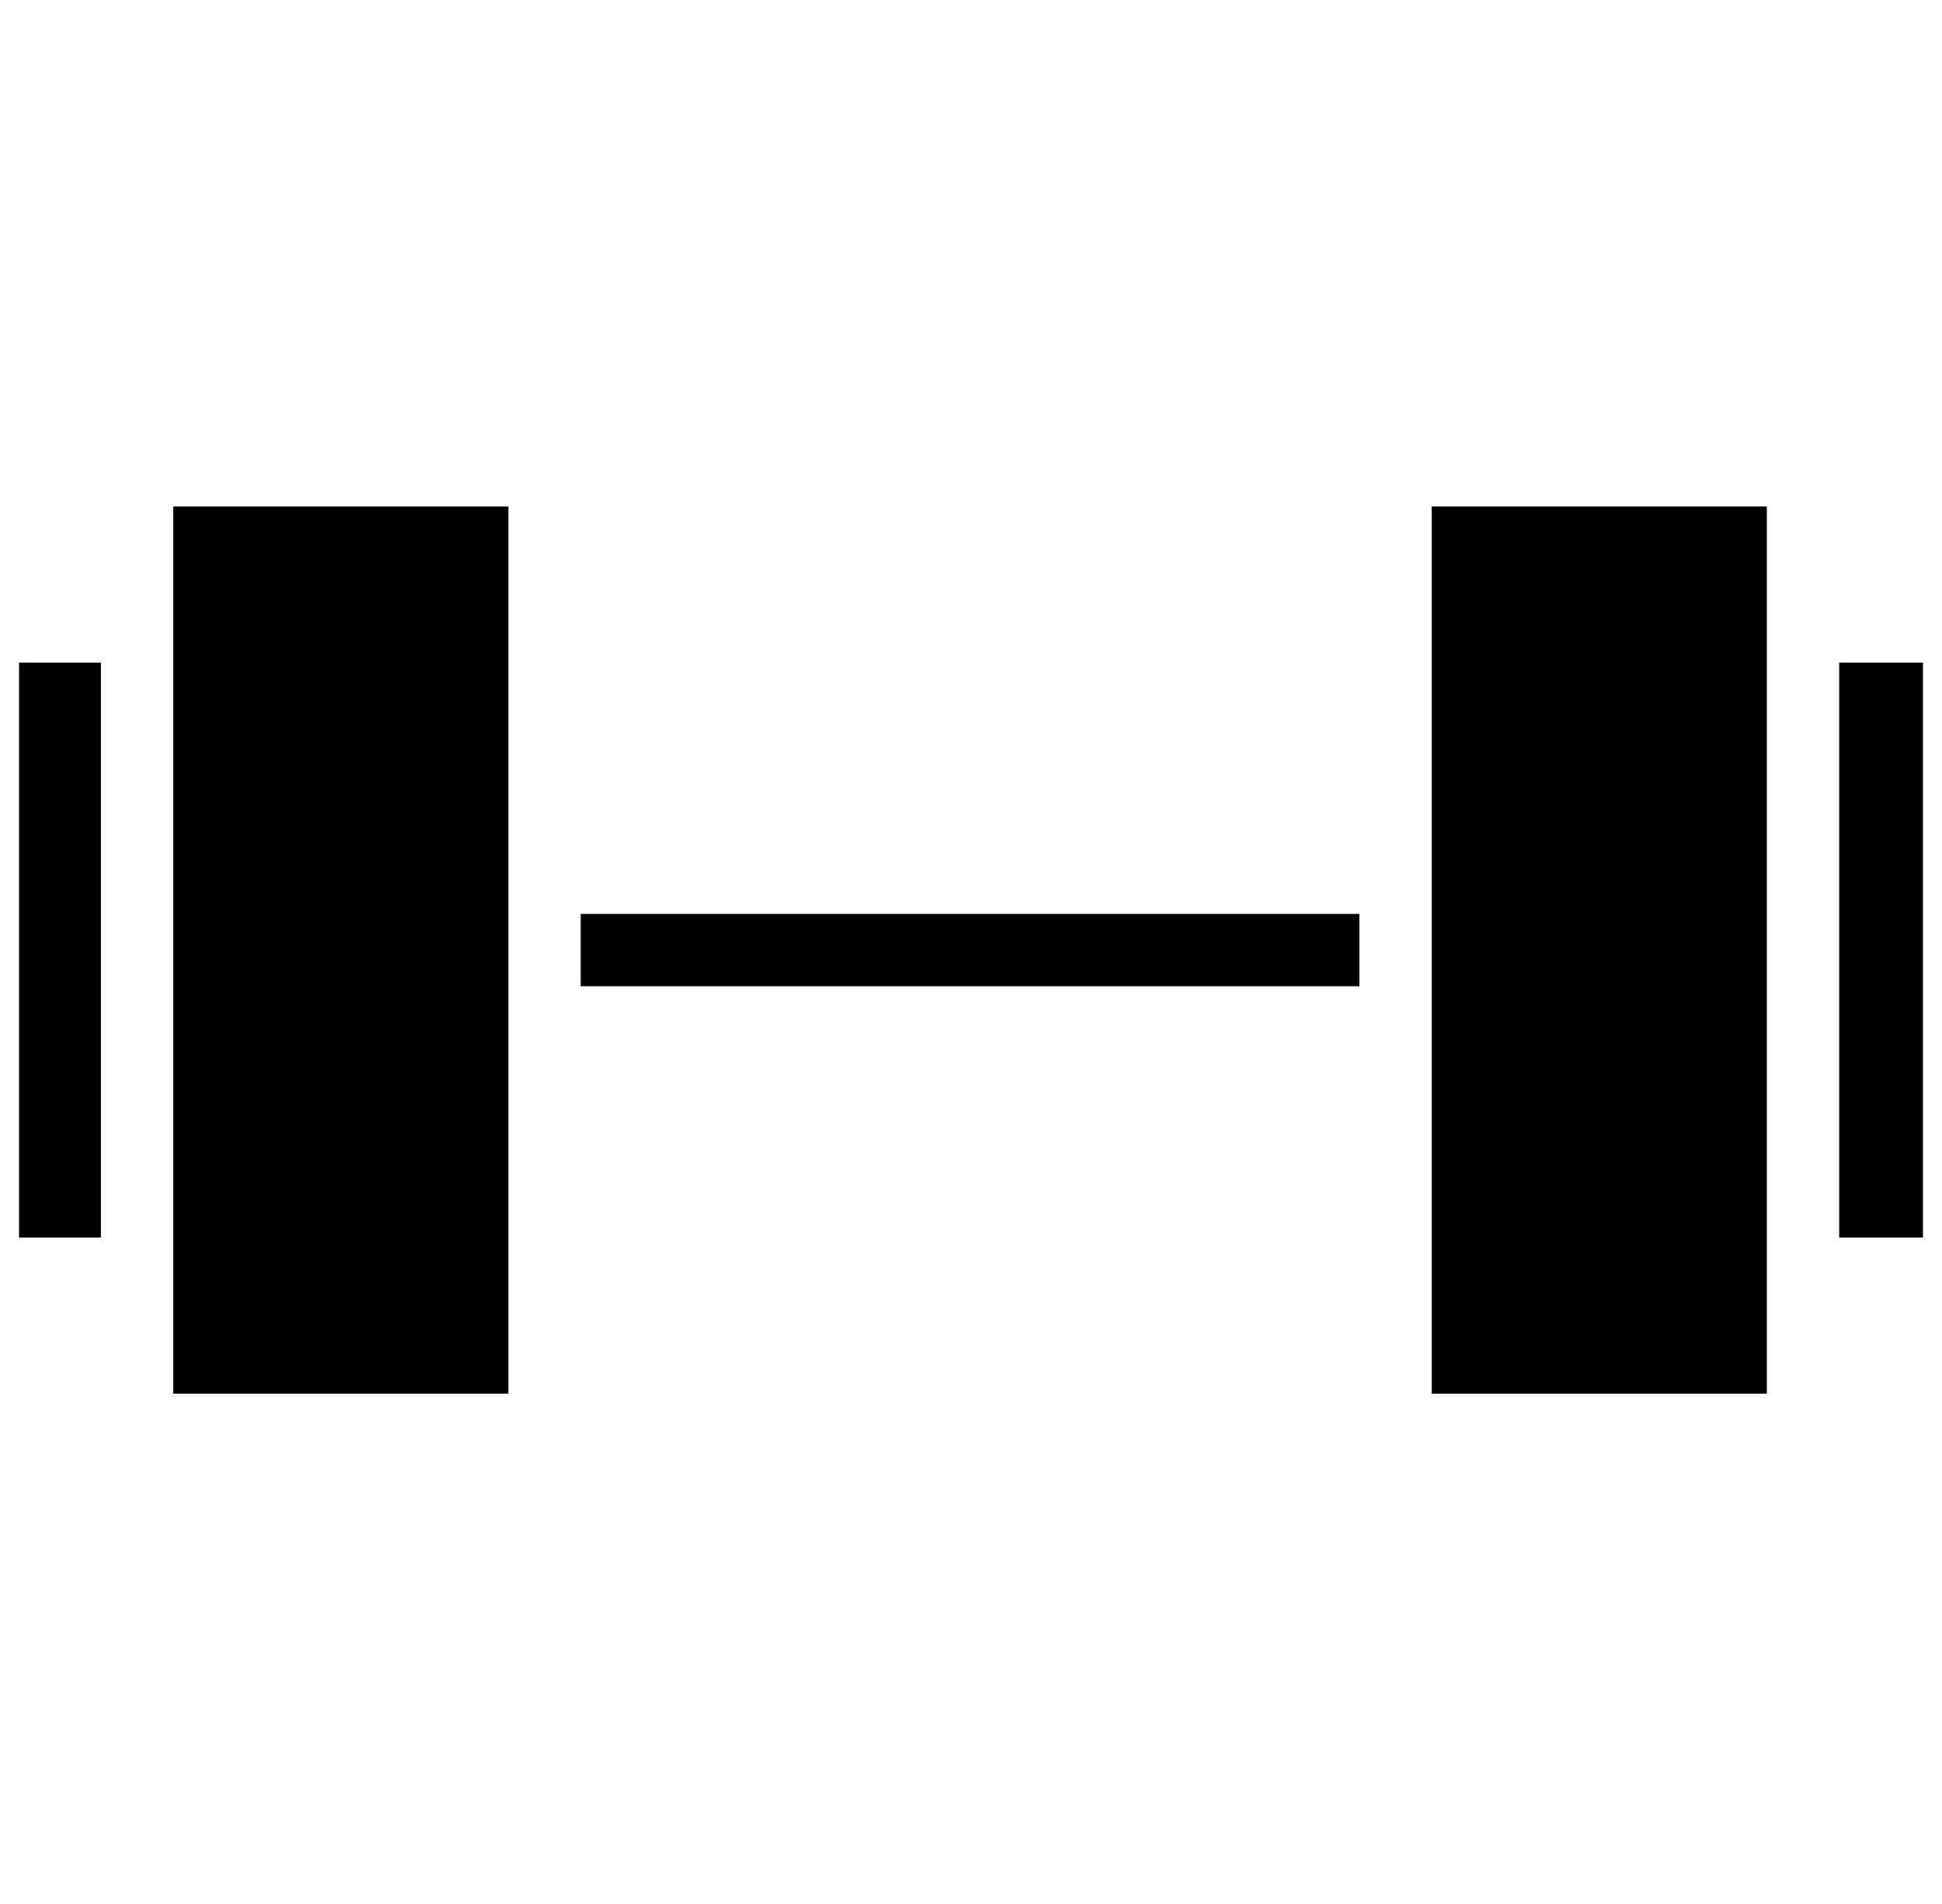 <?xml version="1.0" standalone="no"?>
<!DOCTYPE svg PUBLIC "-//W3C//DTD SVG 1.1//EN" "http://www.w3.org/Graphics/SVG/1.1/DTD/svg11.dtd" >
<svg xmlns="http://www.w3.org/2000/svg" xmlns:xlink="http://www.w3.org/1999/xlink" version="1.1" viewBox="-10 0 1020 1000">
  <g transform="matrix(1 0 0 -1 0 800)">
   <path fill="currentColor"
d="M81 534h176v-466h-176v466zM742 534h176v-466h-176v466zM295 320h409v-38h-409v38zM0 452h43v-302h-43v302zM956 452h44v-302h-44v302v0z" />
  </g>

</svg>
